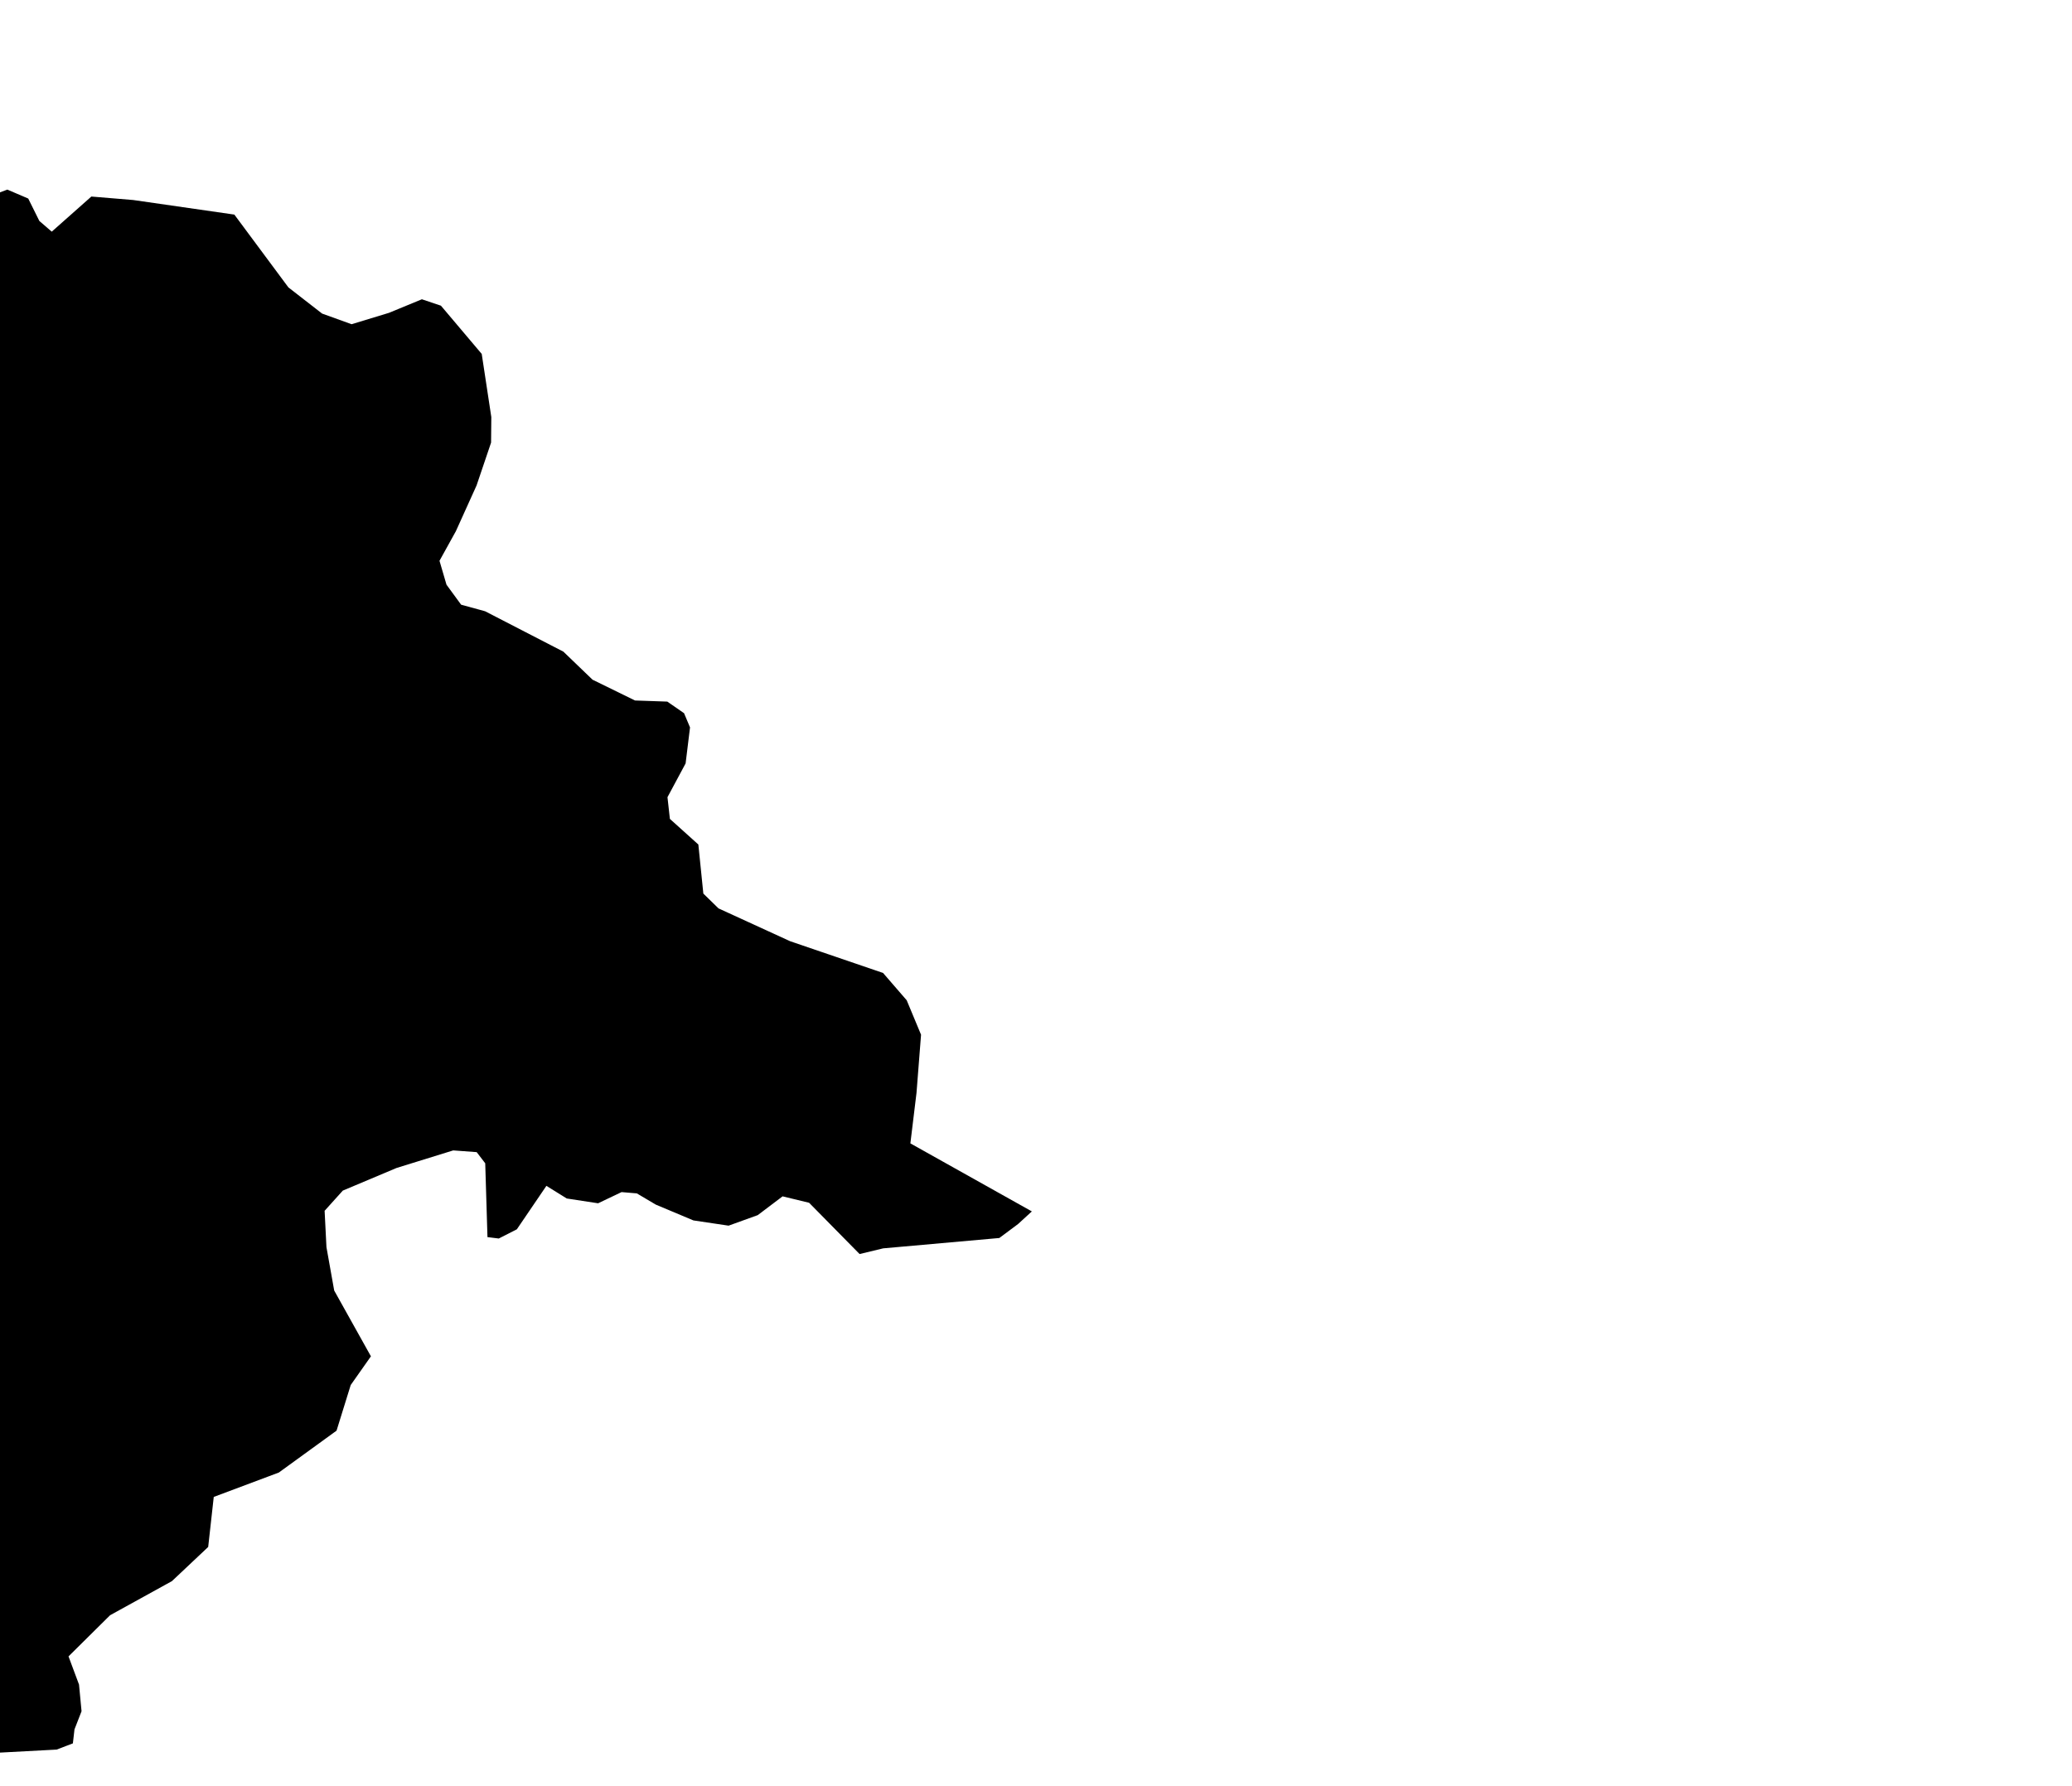<?xml version="1.0"?>
<svg xmlns="http://www.w3.org/2000/svg" version="1.2" baseProfile="tiny" width="500" height="431" viewBox="250 0 500 431" stroke-linecap="round" stroke-linejoin="round">
<g id="ne_50m_admin_0_countries-Moldova">
<path d="M 1 31.893 4.046 27.033 33.347 13.843 40.935 16.003 56.236 16.523 87.434 16.073 102.805 7.384 112.29 9.807 120.03 5.916 132.908 1 134.75 2.038 136.384 2.821 156.338 5.002 171.306 9.717 181.318 16.952 191.634 21.445 202.283 23.183 208.181 26.797 209.372 32.295 219.342 34.995 238.091 34.912 246.054 38.533 243.187 45.851 245.112 48.26 251.772 45.754 256.813 47.914 259.499 53.328 262.49 55.904 272.045 47.43 282.139 48.267 306.552 51.785 319.596 69.357 327.724 75.671 334.842 78.24 343.856 75.498 351.805 72.223 356.402 73.767 366.247 85.412 368.56 100.644 368.504 106.806 365.001 117.15 360.016 128.173 356.056 135.332 357.745 141.099 361.276 145.925 367.064 147.51 385.952 157.258 392.986 164.023 403.233 169.042 411.029 169.312 415.072 172.11 416.512 175.537 415.446 184.226 411.07 192.382 411.652 197.616 418.52 203.799 419.254 210.999 419.725 215.638 423.38 219.211 440.676 227.138 463.094 234.796 468.799 241.387 472.261 249.702 471.167 263.709 469.685 275.922 499 292.338 495.663 295.391 491.149 298.756 463.122 301.255 457.431 302.626 445.245 290.254 438.848 288.703 432.852 293.238 425.818 295.779 417.329 294.512 408.246 290.697 403.676 287.99 399.993 287.678 394.329 290.378 386.769 289.222 381.853 286.169 374.722 296.658 370.36 298.88 367.632 298.541 367.092 280.727 365.029 278.034 359.365 277.618 345.698 281.855 332.723 287.318 328.334 292.192 328.777 300.964 330.646 311.433 339.508 327.309 334.634 334.232 331.214 345.248 317.284 355.356 301.581 361.241 300.238 373.316 291.486 381.562 276.559 389.794 266.534 399.723 269.068 406.522 269.677 412.961 267.974 417.336 267.586 420.715 263.667 422.211 240.833 423.429 234.38 425.513 226.958 430.256 219.869 421.276 212.696 413.424 207.42 409.194 209.636 407.242 215.382 405.04 219.481 402.368 218.982 393.014 215.964 382.268 213.208 377.069 212.931 368.913 210.965 356.215 213.72 332.668 225.131 303.048 231.472 288.343 228.398 280.291 230.78 261.466 225.851 252.167 218.096 240.016 207.005 213.596 193.171 204.408 176.098 194.3 168.8 186.67 163.926 178.265 153.748 169.922 142.103 162.25 128.173 143.093 120.944 134.438 118.729 132.105 102.805 119.823 94.441 108.731 90.217 99.62 87.766 91.18 76.592 74.515 66.428 61.983 56.763 53.072 52.304 46.758 40.991 38.803 24.872 32.468 14.446 31.381 1 31.893 Z"/>
</g>
</svg>
